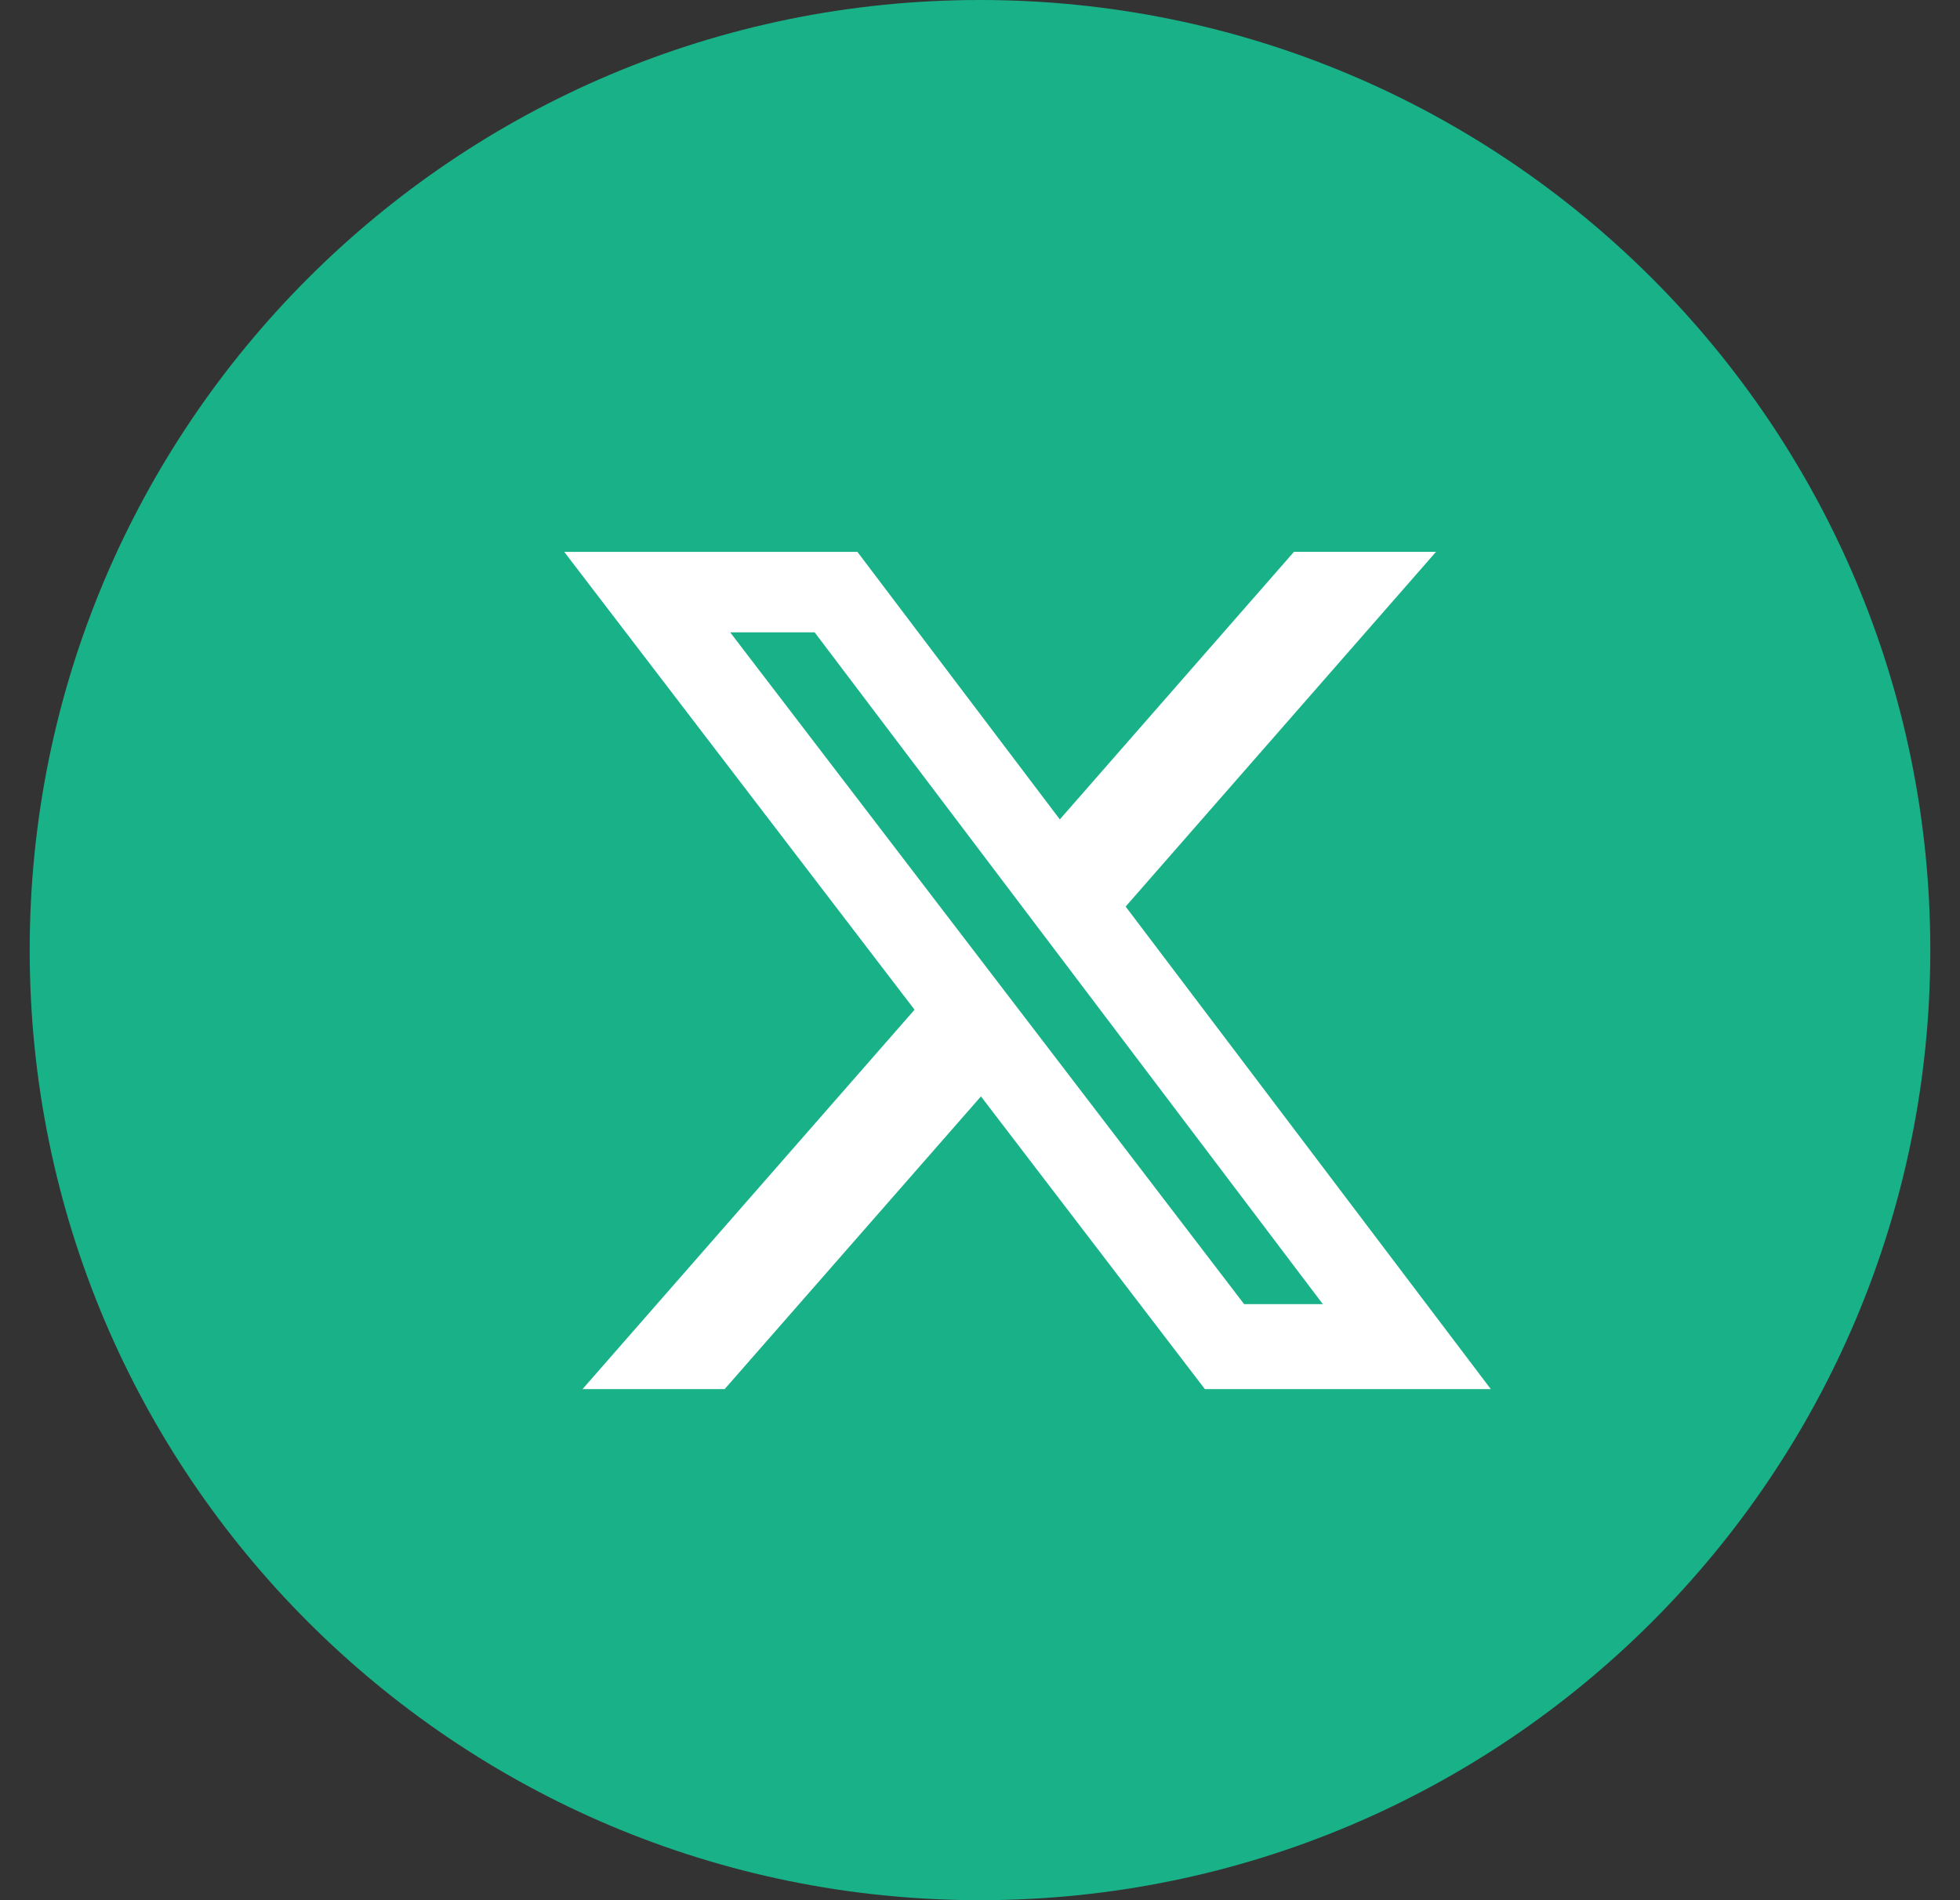 <svg width="33" height="32" viewBox="0 0 33 32" fill="none" xmlns="http://www.w3.org/2000/svg">
<rect x="0" y="0" width="33" height="32" fill="#333333" stroke="none"/>
<path d="M16.5 32C25.337 32 32.5 24.837 32.5 16C32.5 7.163 25.337 0 16.5 0C7.663 0 0.5 7.163 0.5 16C0.5 24.837 7.663 32 16.5 32Z" fill="#19B188"/>
<path d="M21.786 9.293H24.178L18.952 15.267L25.1 23.393H20.286L16.516 18.464L12.201 23.393H9.808L15.398 17.004L9.5 9.294H14.436L17.844 13.799L21.786 9.293ZM20.947 21.962H22.272L13.716 10.649H12.294L20.947 21.962Z" fill="white"/>
</svg>
